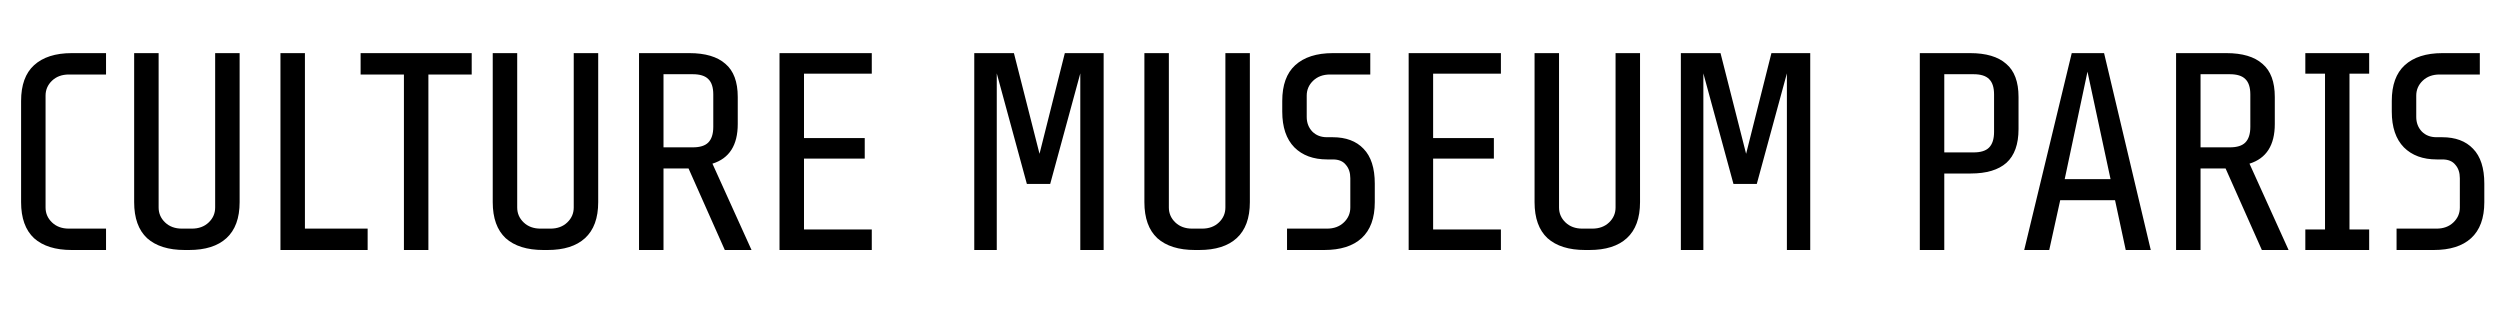 <svg width="160" height="20" viewBox="0 0 160 20" fill="none" xmlns="http://www.w3.org/2000/svg">
<path d="M4.59 16C3.546 16 2.742 15.748 2.178 15.244C1.626 14.728 1.35 13.96 1.35 12.94V6.46C1.35 5.44 1.626 4.678 2.178 4.174C2.742 3.658 3.546 3.4 4.59 3.4H6.786V4.768H4.41C3.966 4.768 3.606 4.9 3.33 5.164C3.054 5.428 2.916 5.746 2.916 6.118V13.282C2.916 13.654 3.054 13.972 3.33 14.236C3.606 14.5 3.966 14.632 4.41 14.632H6.786V16H4.59ZM15.336 12.94C15.336 13.96 15.054 14.728 14.49 15.244C13.938 15.748 13.14 16 12.096 16H11.826C10.782 16 9.978 15.748 9.414 15.244C8.862 14.728 8.586 13.96 8.586 12.94V3.4H10.152V13.282C10.152 13.654 10.29 13.972 10.566 14.236C10.842 14.5 11.202 14.632 11.646 14.632H12.276C12.72 14.632 13.08 14.5 13.356 14.236C13.632 13.972 13.77 13.654 13.77 13.282V3.4H15.336V12.94ZM17.949 16V3.4H19.515V14.632H23.529V16H17.949ZM27.417 4.768V16H25.851V4.768H23.079V3.4H30.189V4.768H27.417ZM38.285 12.94C38.285 13.96 38.003 14.728 37.439 15.244C36.887 15.748 36.089 16 35.045 16H34.775C33.731 16 32.927 15.748 32.363 15.244C31.811 14.728 31.535 13.96 31.535 12.94V3.4H33.101V13.282C33.101 13.654 33.239 13.972 33.515 14.236C33.791 14.5 34.151 14.632 34.595 14.632H35.225C35.669 14.632 36.029 14.5 36.305 14.236C36.581 13.972 36.719 13.654 36.719 13.282V3.4H38.285V12.94ZM44.066 10.78H42.464V16H40.898V3.4H44.12C45.14 3.4 45.908 3.628 46.424 4.084C46.952 4.528 47.216 5.236 47.216 6.208V7.936C47.216 9.292 46.676 10.138 45.596 10.474L48.098 16H46.388L44.066 10.78ZM45.65 6.046C45.65 5.59 45.542 5.26 45.326 5.056C45.122 4.852 44.792 4.75 44.336 4.75H42.464V9.43H44.336C44.792 9.43 45.122 9.328 45.326 9.124C45.542 8.908 45.65 8.572 45.65 8.116V6.046ZM49.889 16V3.4H55.794V4.714H51.456V8.836H55.343V10.15H51.456V14.686H55.794V16H49.889ZM69.139 16V4.696L67.213 11.77H65.719L63.793 4.696V16H62.353V3.4H64.891L66.529 9.844L68.149 3.4H70.633V16H69.139ZM79.991 12.94C79.991 13.96 79.709 14.728 79.145 15.244C78.593 15.748 77.795 16 76.751 16H76.481C75.437 16 74.633 15.748 74.069 15.244C73.517 14.728 73.241 13.96 73.241 12.94V3.4H74.807V13.282C74.807 13.654 74.945 13.972 75.221 14.236C75.497 14.5 75.857 14.632 76.301 14.632H76.931C77.375 14.632 77.735 14.5 78.011 14.236C78.287 13.972 78.425 13.654 78.425 13.282V3.4H79.991V12.94ZM87.986 12.94C87.986 13.96 87.704 14.728 87.14 15.244C86.588 15.748 85.79 16 84.746 16H82.37V14.632H84.926C85.37 14.632 85.73 14.5 86.006 14.236C86.282 13.972 86.42 13.654 86.42 13.282V11.41C86.42 11.05 86.324 10.762 86.132 10.546C85.952 10.318 85.676 10.204 85.304 10.204H84.944C84.056 10.204 83.354 9.946 82.838 9.43C82.322 8.902 82.064 8.14 82.064 7.144V6.46C82.064 5.44 82.34 4.678 82.892 4.174C83.456 3.658 84.26 3.4 85.304 3.4H87.698V4.768H85.124C84.68 4.768 84.32 4.9 84.044 5.164C83.768 5.428 83.63 5.746 83.63 6.118V7.486C83.63 7.858 83.75 8.17 83.99 8.422C84.23 8.662 84.542 8.782 84.926 8.782H85.286C86.138 8.782 86.798 9.028 87.266 9.52C87.746 10.012 87.986 10.756 87.986 11.752V12.94ZM90.154 16V3.4H96.058V4.714H91.72V8.836H95.608V10.15H91.72V14.686H96.058V16H90.154ZM104.962 12.94C104.962 13.96 104.68 14.728 104.116 15.244C103.564 15.748 102.766 16 101.722 16H101.452C100.408 16 99.604 15.748 99.04 15.244C98.488 14.728 98.212 13.96 98.212 12.94V3.4H99.778V13.282C99.778 13.654 99.916 13.972 100.192 14.236C100.468 14.5 100.828 14.632 101.272 14.632H101.902C102.346 14.632 102.706 14.5 102.982 14.236C103.258 13.972 103.396 13.654 103.396 13.282V3.4H104.962V12.94ZM114.361 16V4.696L112.435 11.77H110.941L109.015 4.696V16H107.575V3.4H110.113L111.751 9.844L113.371 3.4H115.855V16H114.361ZM129.186 8.26C129.186 9.232 128.928 9.952 128.412 10.42C127.896 10.876 127.134 11.104 126.126 11.104H124.434V16H122.868V3.4H126.09C127.11 3.4 127.878 3.628 128.394 4.084C128.922 4.528 129.186 5.236 129.186 6.208V8.26ZM127.62 6.046C127.62 5.59 127.512 5.26 127.296 5.056C127.092 4.852 126.762 4.75 126.306 4.75H124.434V9.754H126.306C126.762 9.754 127.092 9.652 127.296 9.448C127.512 9.232 127.62 8.896 127.62 8.44V6.046ZM136.047 16L135.363 12.814H131.853L131.151 16H129.549L132.591 3.4H134.661L137.649 16H136.047ZM133.599 4.588L132.141 11.464H135.075L133.599 4.588ZM142.437 10.78H140.835V16H139.269V3.4H142.491C143.511 3.4 144.279 3.628 144.795 4.084C145.323 4.528 145.587 5.236 145.587 6.208V7.936C145.587 9.292 145.047 10.138 143.967 10.474L146.469 16H144.759L142.437 10.78ZM144.021 6.046C144.021 5.59 143.913 5.26 143.697 5.056C143.493 4.852 143.163 4.75 142.707 4.75H140.835V9.43H142.707C143.163 9.43 143.493 9.328 143.697 9.124C143.913 8.908 144.021 8.572 144.021 8.116V6.046ZM147.541 16V14.686H148.801V4.714H147.541V3.4H151.627V4.714H150.367V14.686H151.627V16H147.541ZM158.996 12.94C158.996 13.96 158.714 14.728 158.15 15.244C157.598 15.748 156.8 16 155.756 16H153.38V14.632H155.936C156.38 14.632 156.74 14.5 157.016 14.236C157.292 13.972 157.43 13.654 157.43 13.282V11.41C157.43 11.05 157.334 10.762 157.142 10.546C156.962 10.318 156.686 10.204 156.314 10.204H155.954C155.066 10.204 154.364 9.946 153.848 9.43C153.332 8.902 153.074 8.14 153.074 7.144V6.46C153.074 5.44 153.35 4.678 153.902 4.174C154.466 3.658 155.27 3.4 156.314 3.4H158.708V4.768H156.134C155.69 4.768 155.33 4.9 155.054 5.164C154.778 5.428 154.64 5.746 154.64 6.118V7.486C154.64 7.858 154.76 8.17 155 8.422C155.24 8.662 155.552 8.782 155.936 8.782H156.296C157.148 8.782 157.808 9.028 158.276 9.52C158.756 10.012 158.996 10.756 158.996 11.752V12.94Z" fill="black"/>
</svg>

